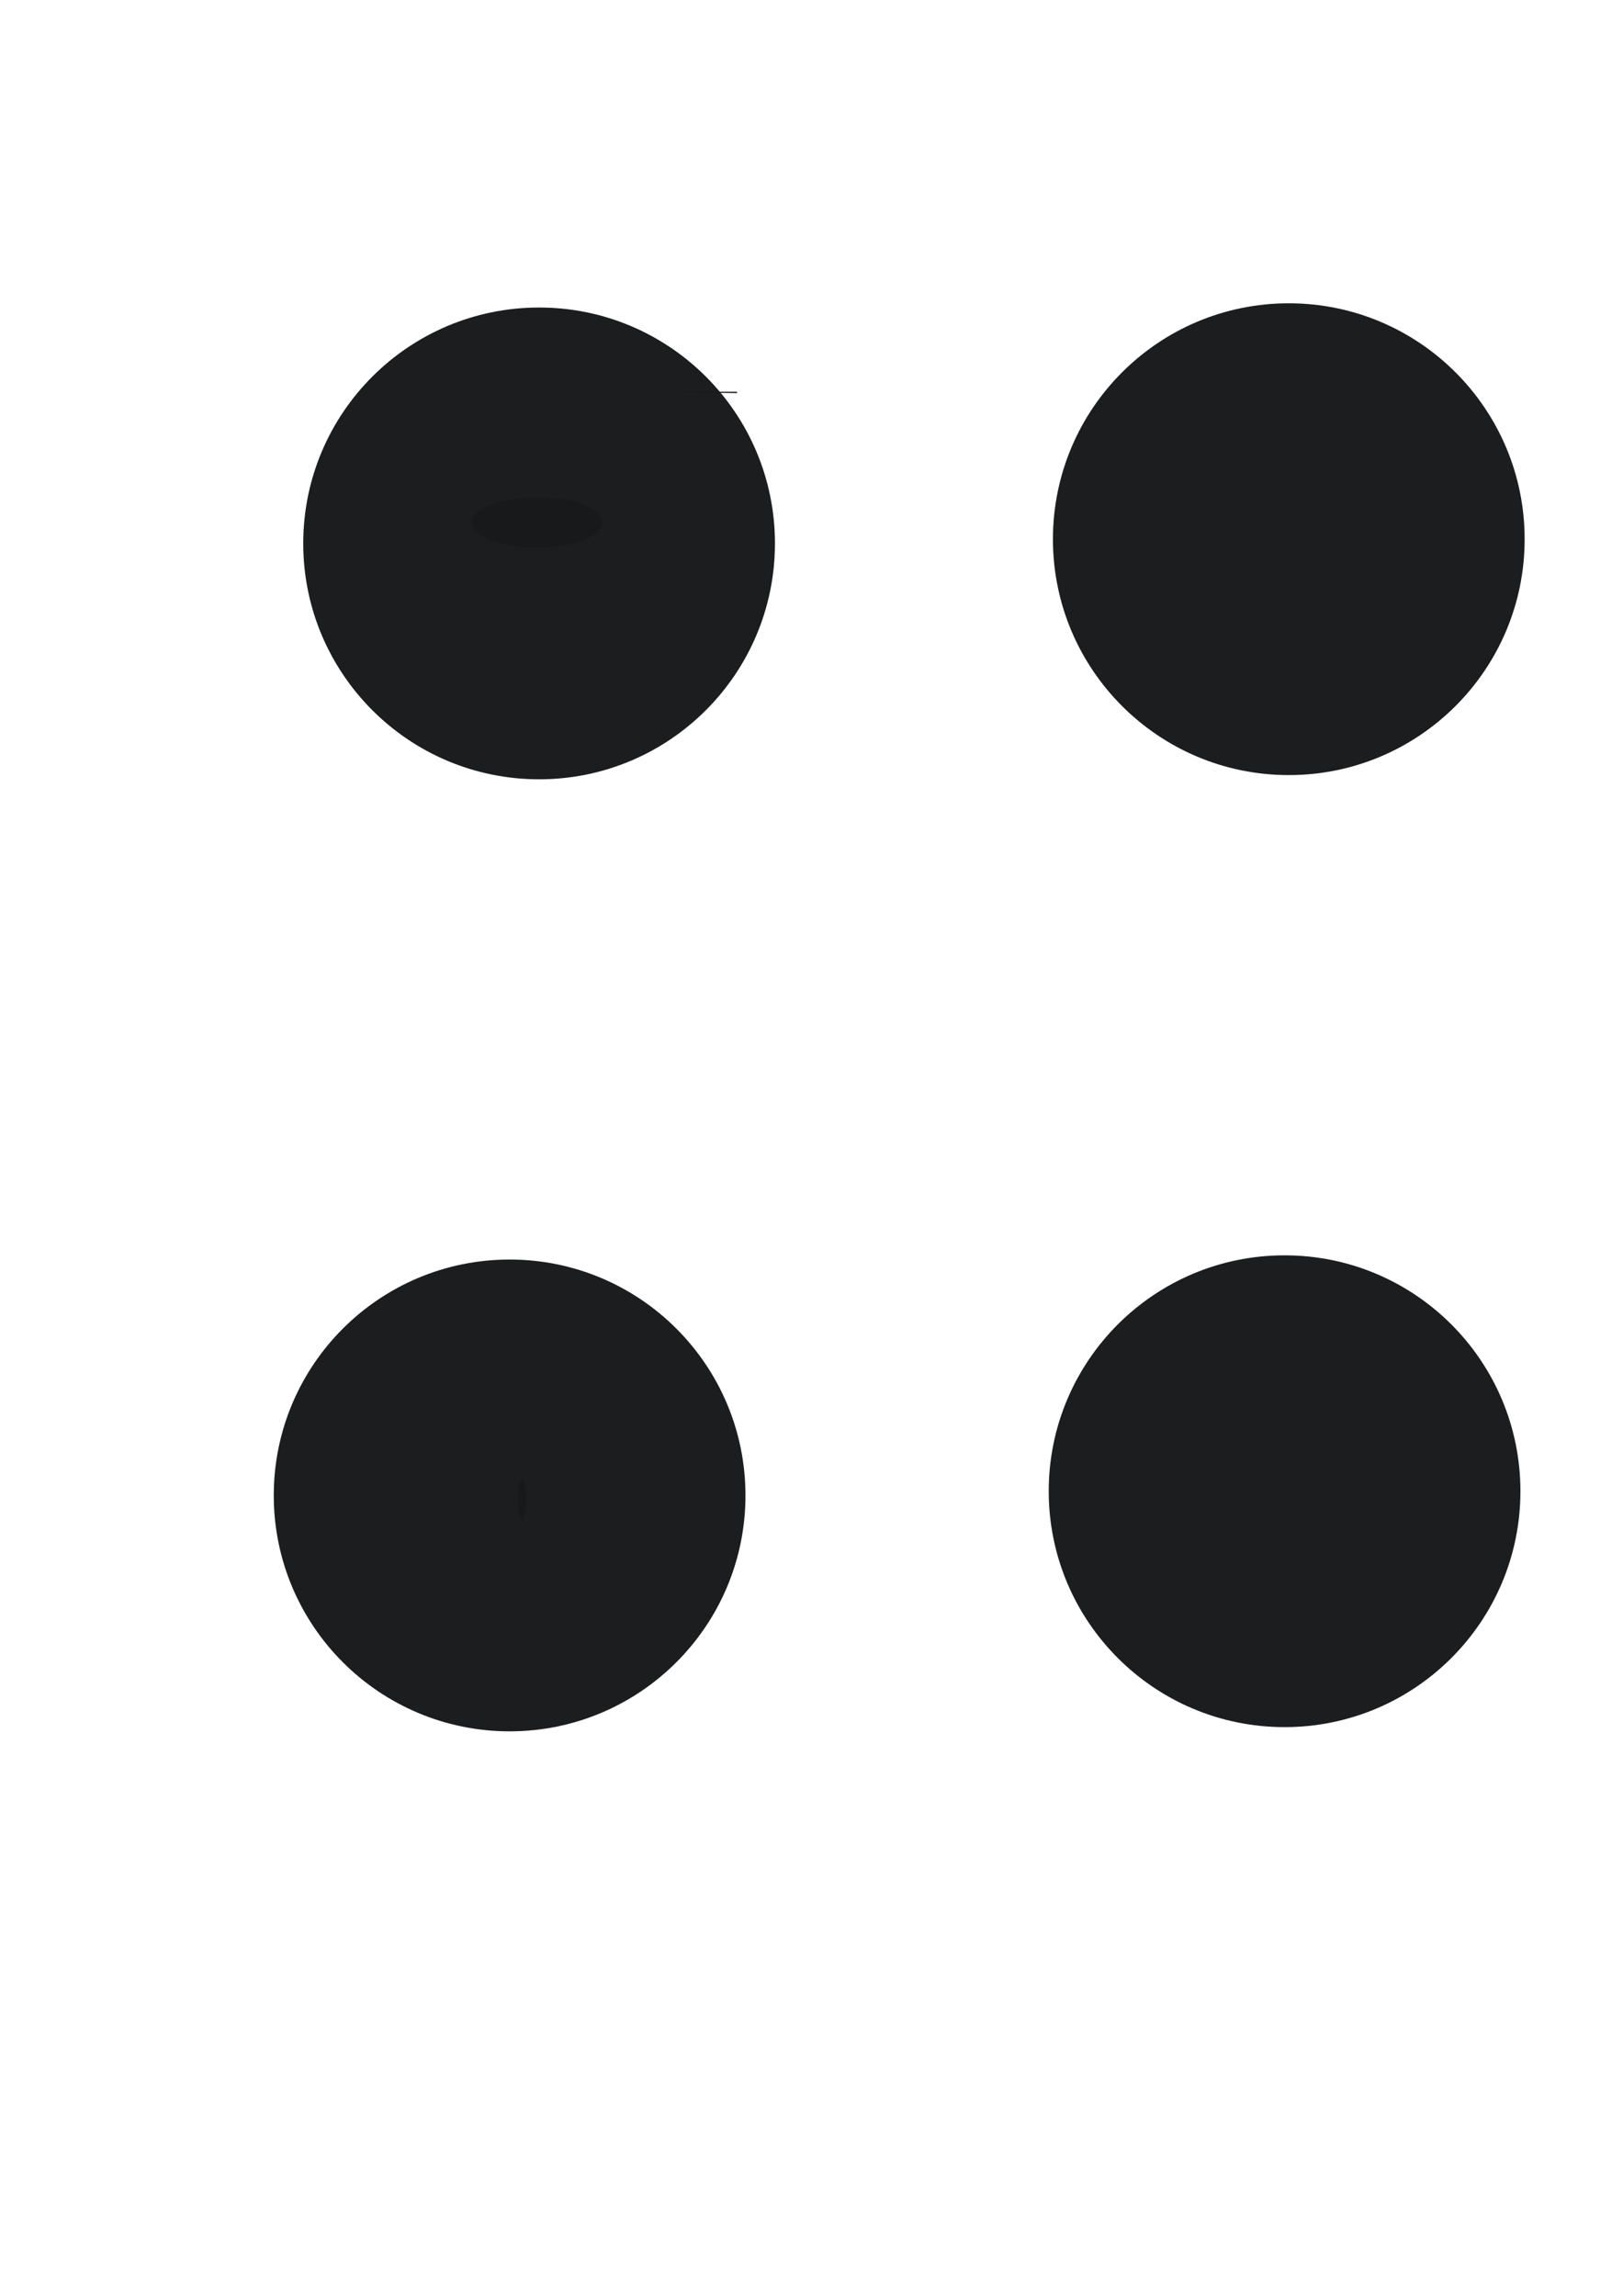 <?xml version="1.0" encoding="UTF-8" standalone="no"?>
<!-- Created with Inkscape (http://www.inkscape.org/) -->

<svg
   width="210mm"
   height="297mm"
   viewBox="0 0 210 297"
   version="1.1"
   id="svg5"
   xmlns="http://www.w3.org/2000/svg"
   xmlns:svg="http://www.w3.org/2000/svg">
  <defs
     id="defs2" />
  <g
     id="layer1">
    <circle
       style="opacity:0.981;fill:#18191a;fill-opacity:0.998;stroke-width:0.265;stroke-opacity:0.989"
       id="path846"
       r="30.517"
       cy="70.299"
       cx="69.754" />
    <path
       style="opacity:0.981;fill:#18191a;fill-opacity:0.998;stroke-width:1.002;stroke-opacity:0.989"
       id="path848"
       d="m 95.367,50.681 a 10.627,2.725 0 0 1 -0.022,0.177 L 84.74,50.681 Z" />
    <ellipse
       style="opacity:0.981;fill:#18191a;fill-opacity:0.998;stroke-width:0.265;stroke-opacity:0.989"
       id="path850"
       cx="69.482"
       cy="67.574"
       rx="8.447"
       ry="3.27" />
    <circle
       style="opacity:0.981;fill:#18191a;fill-opacity:0.998;stroke-width:0.265;stroke-opacity:0.989"
       id="path846-3"
       r="30.517"
       cy="69.754"
       cx="166.756" />
    <circle
       style="opacity:0.981;fill:#18191a;fill-opacity:0.998;stroke-width:0.265;stroke-opacity:0.989"
       id="path846-9"
       r="30.517"
       cy="193.459"
       cx="65.939" />
    <ellipse
       style="opacity:0.981;fill:#18191a;fill-opacity:0.998;stroke-width:0.265;stroke-opacity:0.989"
       id="path891"
       cx="67.574"
       cy="194.004"
       rx="0.545"
       ry="2.725" />
    <circle
       style="opacity:0.981;fill:#18191a;fill-opacity:0.998;stroke-width:0.265;stroke-opacity:0.989"
       id="path846-7"
       r="30.517"
       cy="192.914"
       cx="166.211" />
  </g>
</svg>
